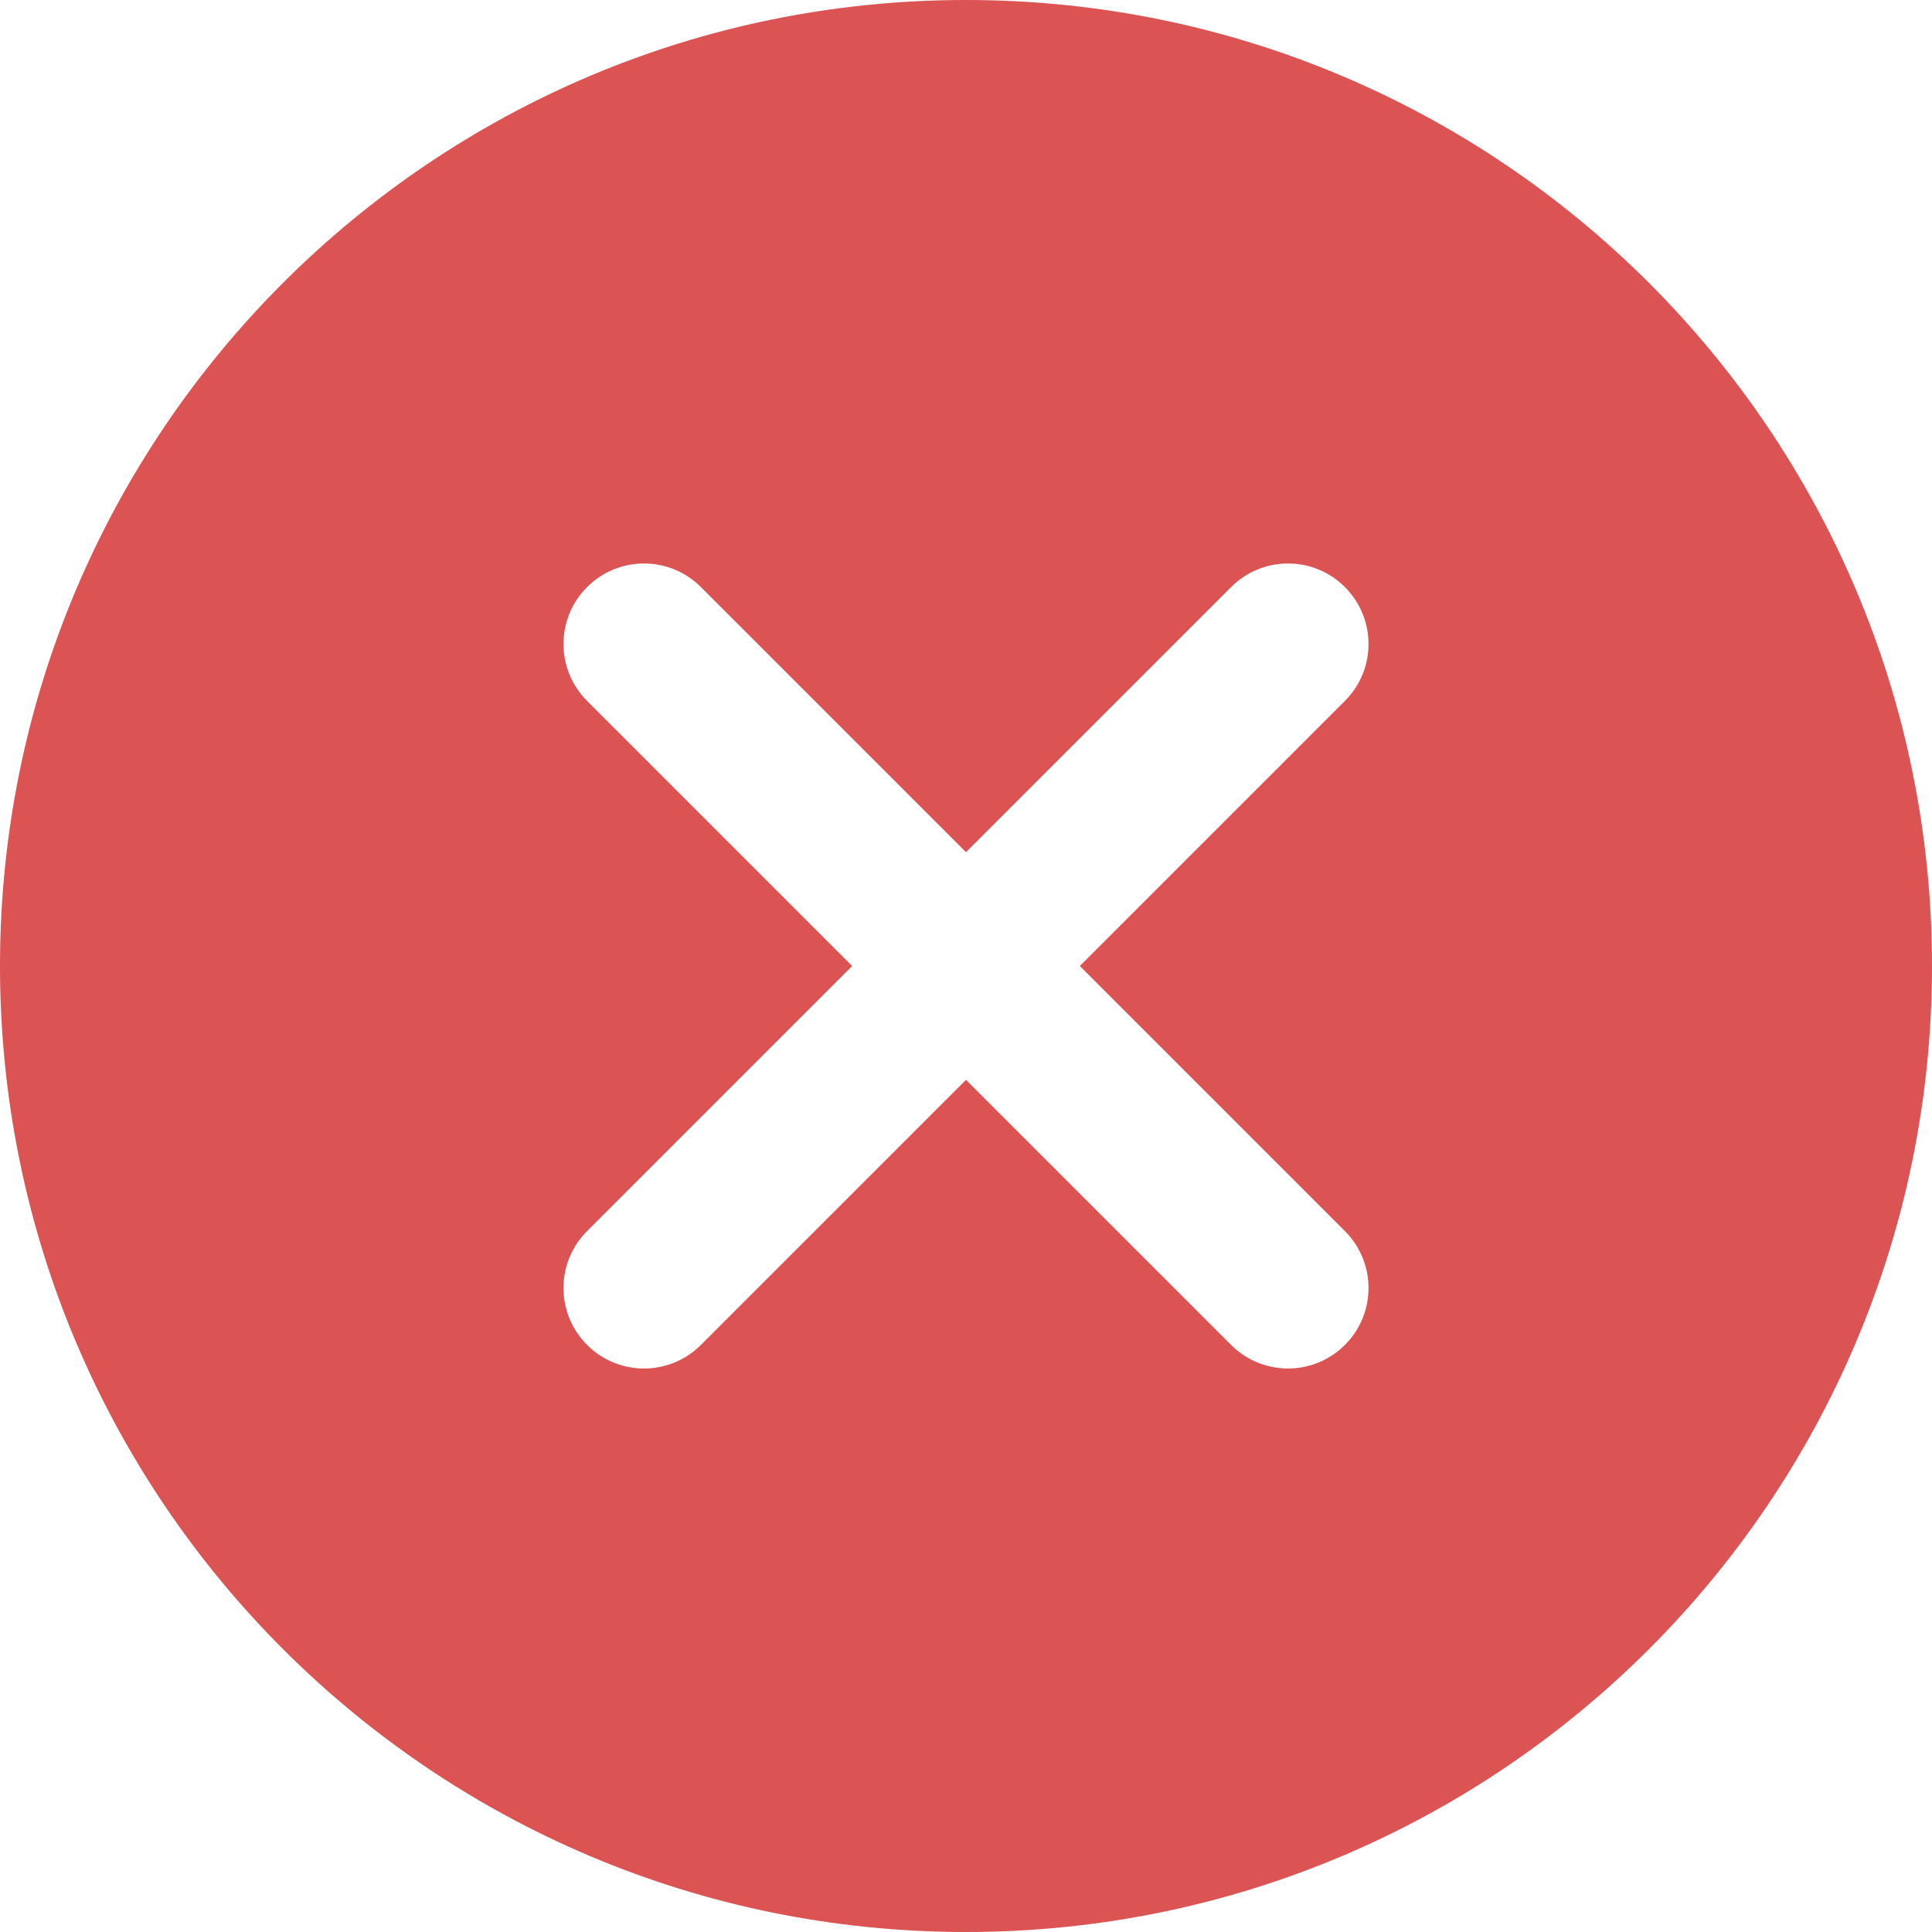 <?xml version="1.0" encoding="UTF-8"?>
<svg width="80px" height="80px" viewBox="0 0 80 80" version="1.1" xmlns="http://www.w3.org/2000/svg" xmlns:xlink="http://www.w3.org/1999/xlink">
    <!-- Generator: sketchtool 60.1 (101010) - https://sketch.com -->
    <title>375F90CE-D938-40F1-973D-835CFE056EC7</title>
    <desc>Created with sketchtool.</desc>
    <g id="Status-page" stroke="none" stroke-width="1" fill="none" fill-rule="evenodd">
        <g id="status_typisGo_2" transform="translate(-1175, -357)" fill="#DB5353" fill-rule="nonzero">
            <g id="Group-2" transform="translate(1056, 228)">
                <path d="M159,129 C136.91,129 119,146.91 119,169 C119,191.09 136.91,209 159,209 C181.09,209 199,191.09 199,169 C199,146.91 181.09,129 159,129 Z M163.713,169 C163.713,169 174.177,179.463 174.69,179.977 C175.993,181.28 175.993,183.39 174.69,184.69 C173.387,185.993 171.277,185.993 169.977,184.69 C169.463,184.18 159,173.713 159,173.713 C159,173.713 148.537,184.177 148.023,184.69 C146.72,185.993 144.61,185.993 143.31,184.69 C142.007,183.387 142.007,181.277 143.31,179.977 C143.82,179.463 154.287,169 154.287,169 C154.287,169 143.823,158.537 143.31,158.023 C142.007,156.72 142.007,154.61 143.31,153.31 C144.613,152.007 146.723,152.007 148.023,153.31 C148.537,153.82 159,164.287 159,164.287 C159,164.287 169.463,153.823 169.977,153.31 C171.28,152.007 173.39,152.007 174.69,153.31 C175.993,154.613 175.993,156.723 174.69,158.023 C174.18,158.537 163.713,169 163.713,169 Z" id="Shape"></path>
            </g>
        </g>
    </g>
</svg>